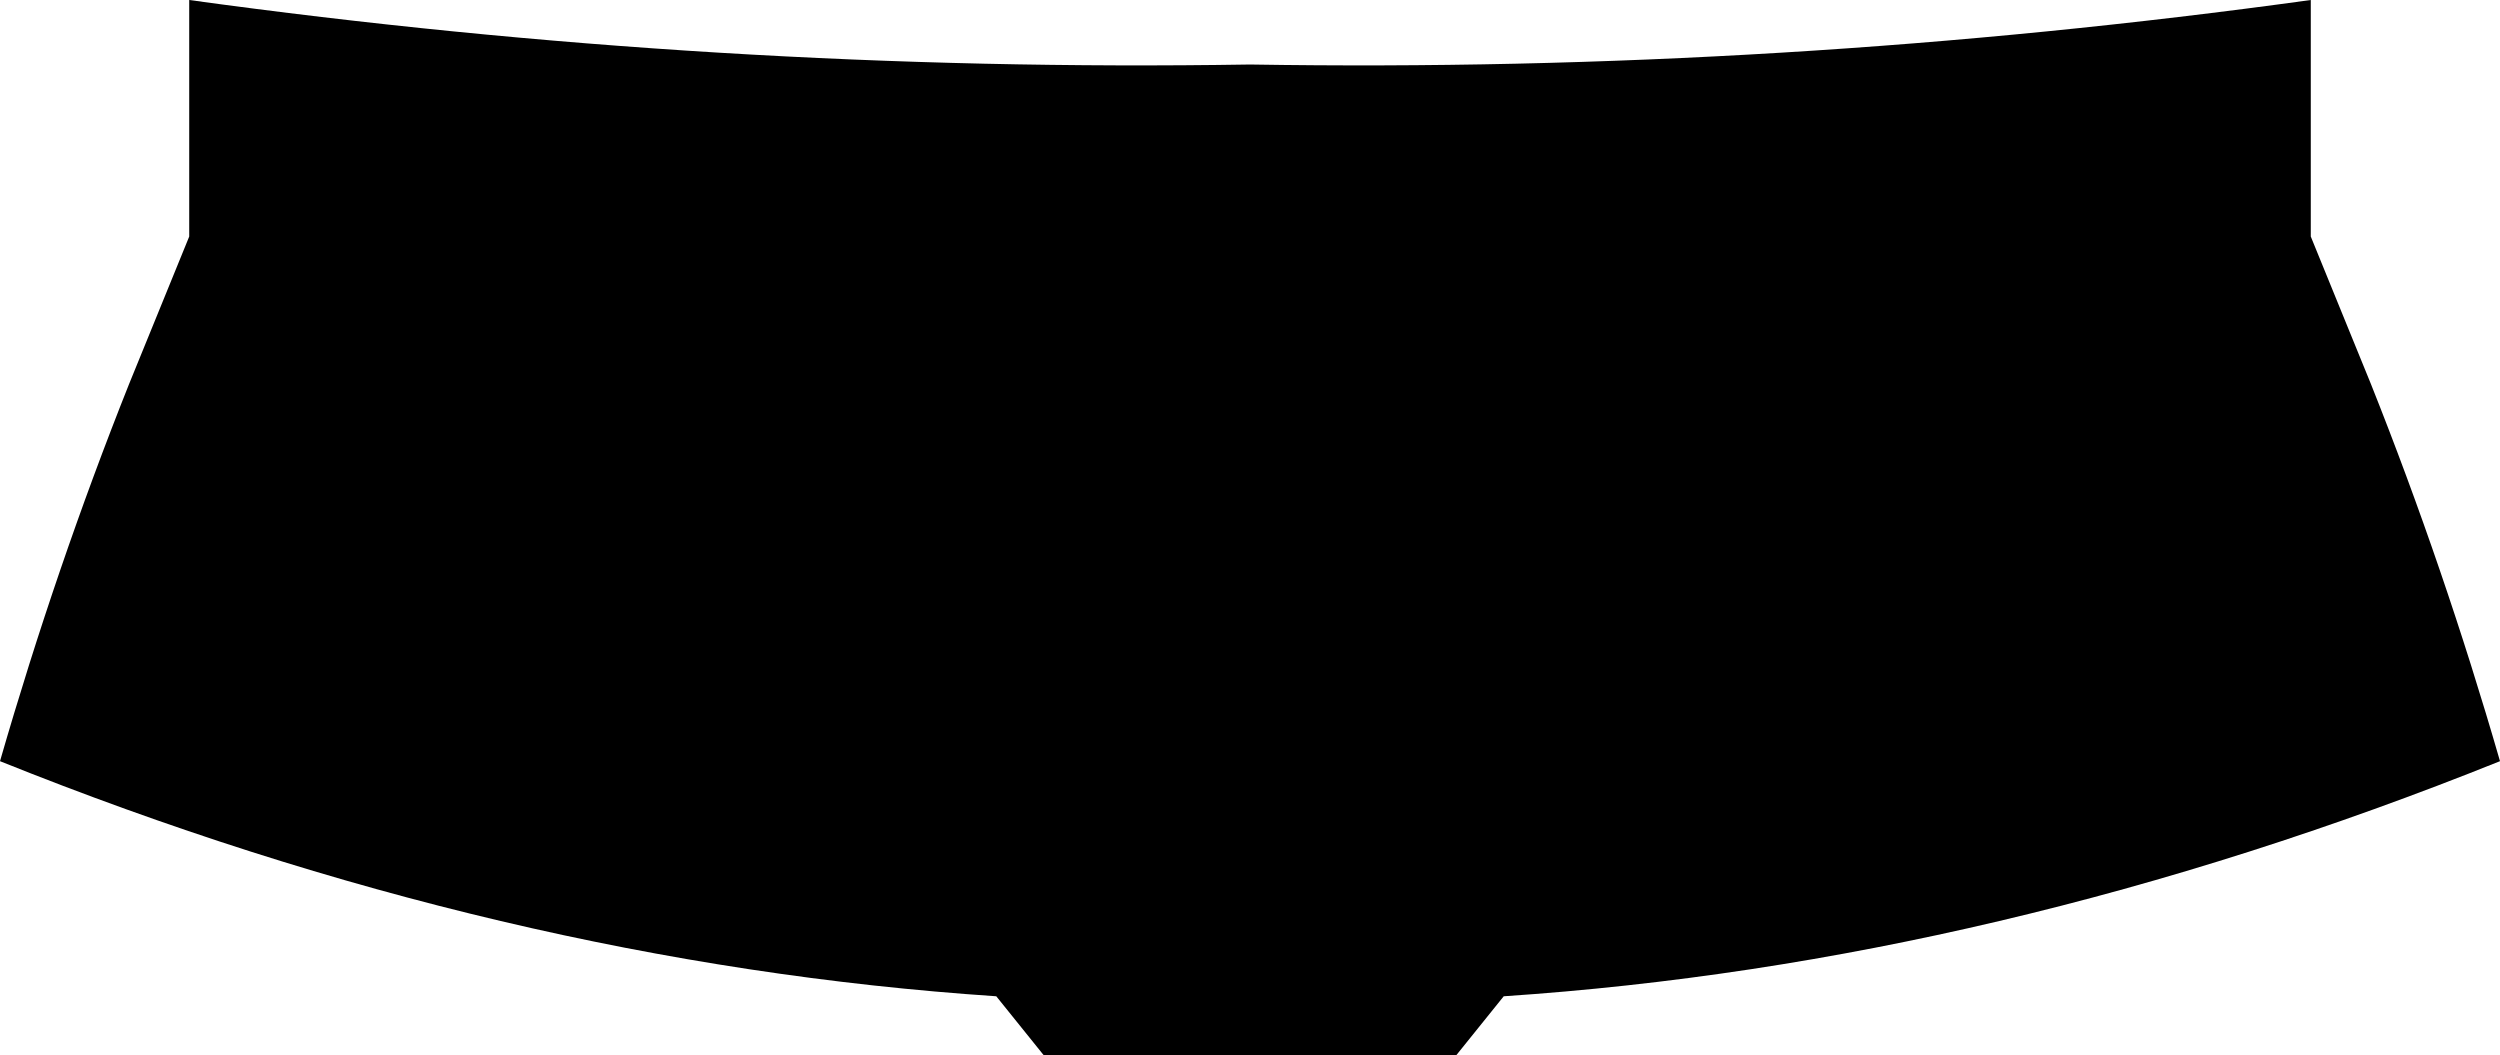 <?xml version="1.0" encoding="UTF-8" standalone="no"?>
<svg xmlns:xlink="http://www.w3.org/1999/xlink" height="36.8px" width="87.2px" xmlns="http://www.w3.org/2000/svg">
  <g transform="matrix(1.0, 0.0, 0.0, 1.0, -356.3, -307.1)">
    <path d="M391.05 341.85 Q373.85 340.7 356.3 333.65 358.25 326.9 360.8 320.5 L362.9 315.35 362.9 307.1 Q381.35 309.65 399.9 309.35 418.45 309.65 436.9 307.1 L436.9 315.35 439.0 320.5 Q441.55 326.9 443.5 333.65 425.95 340.7 408.75 341.85 L407.1 343.9 392.7 343.9 391.05 341.85" fill="#000000" fill-rule="evenodd" stroke="none"/>
  </g>
</svg>

